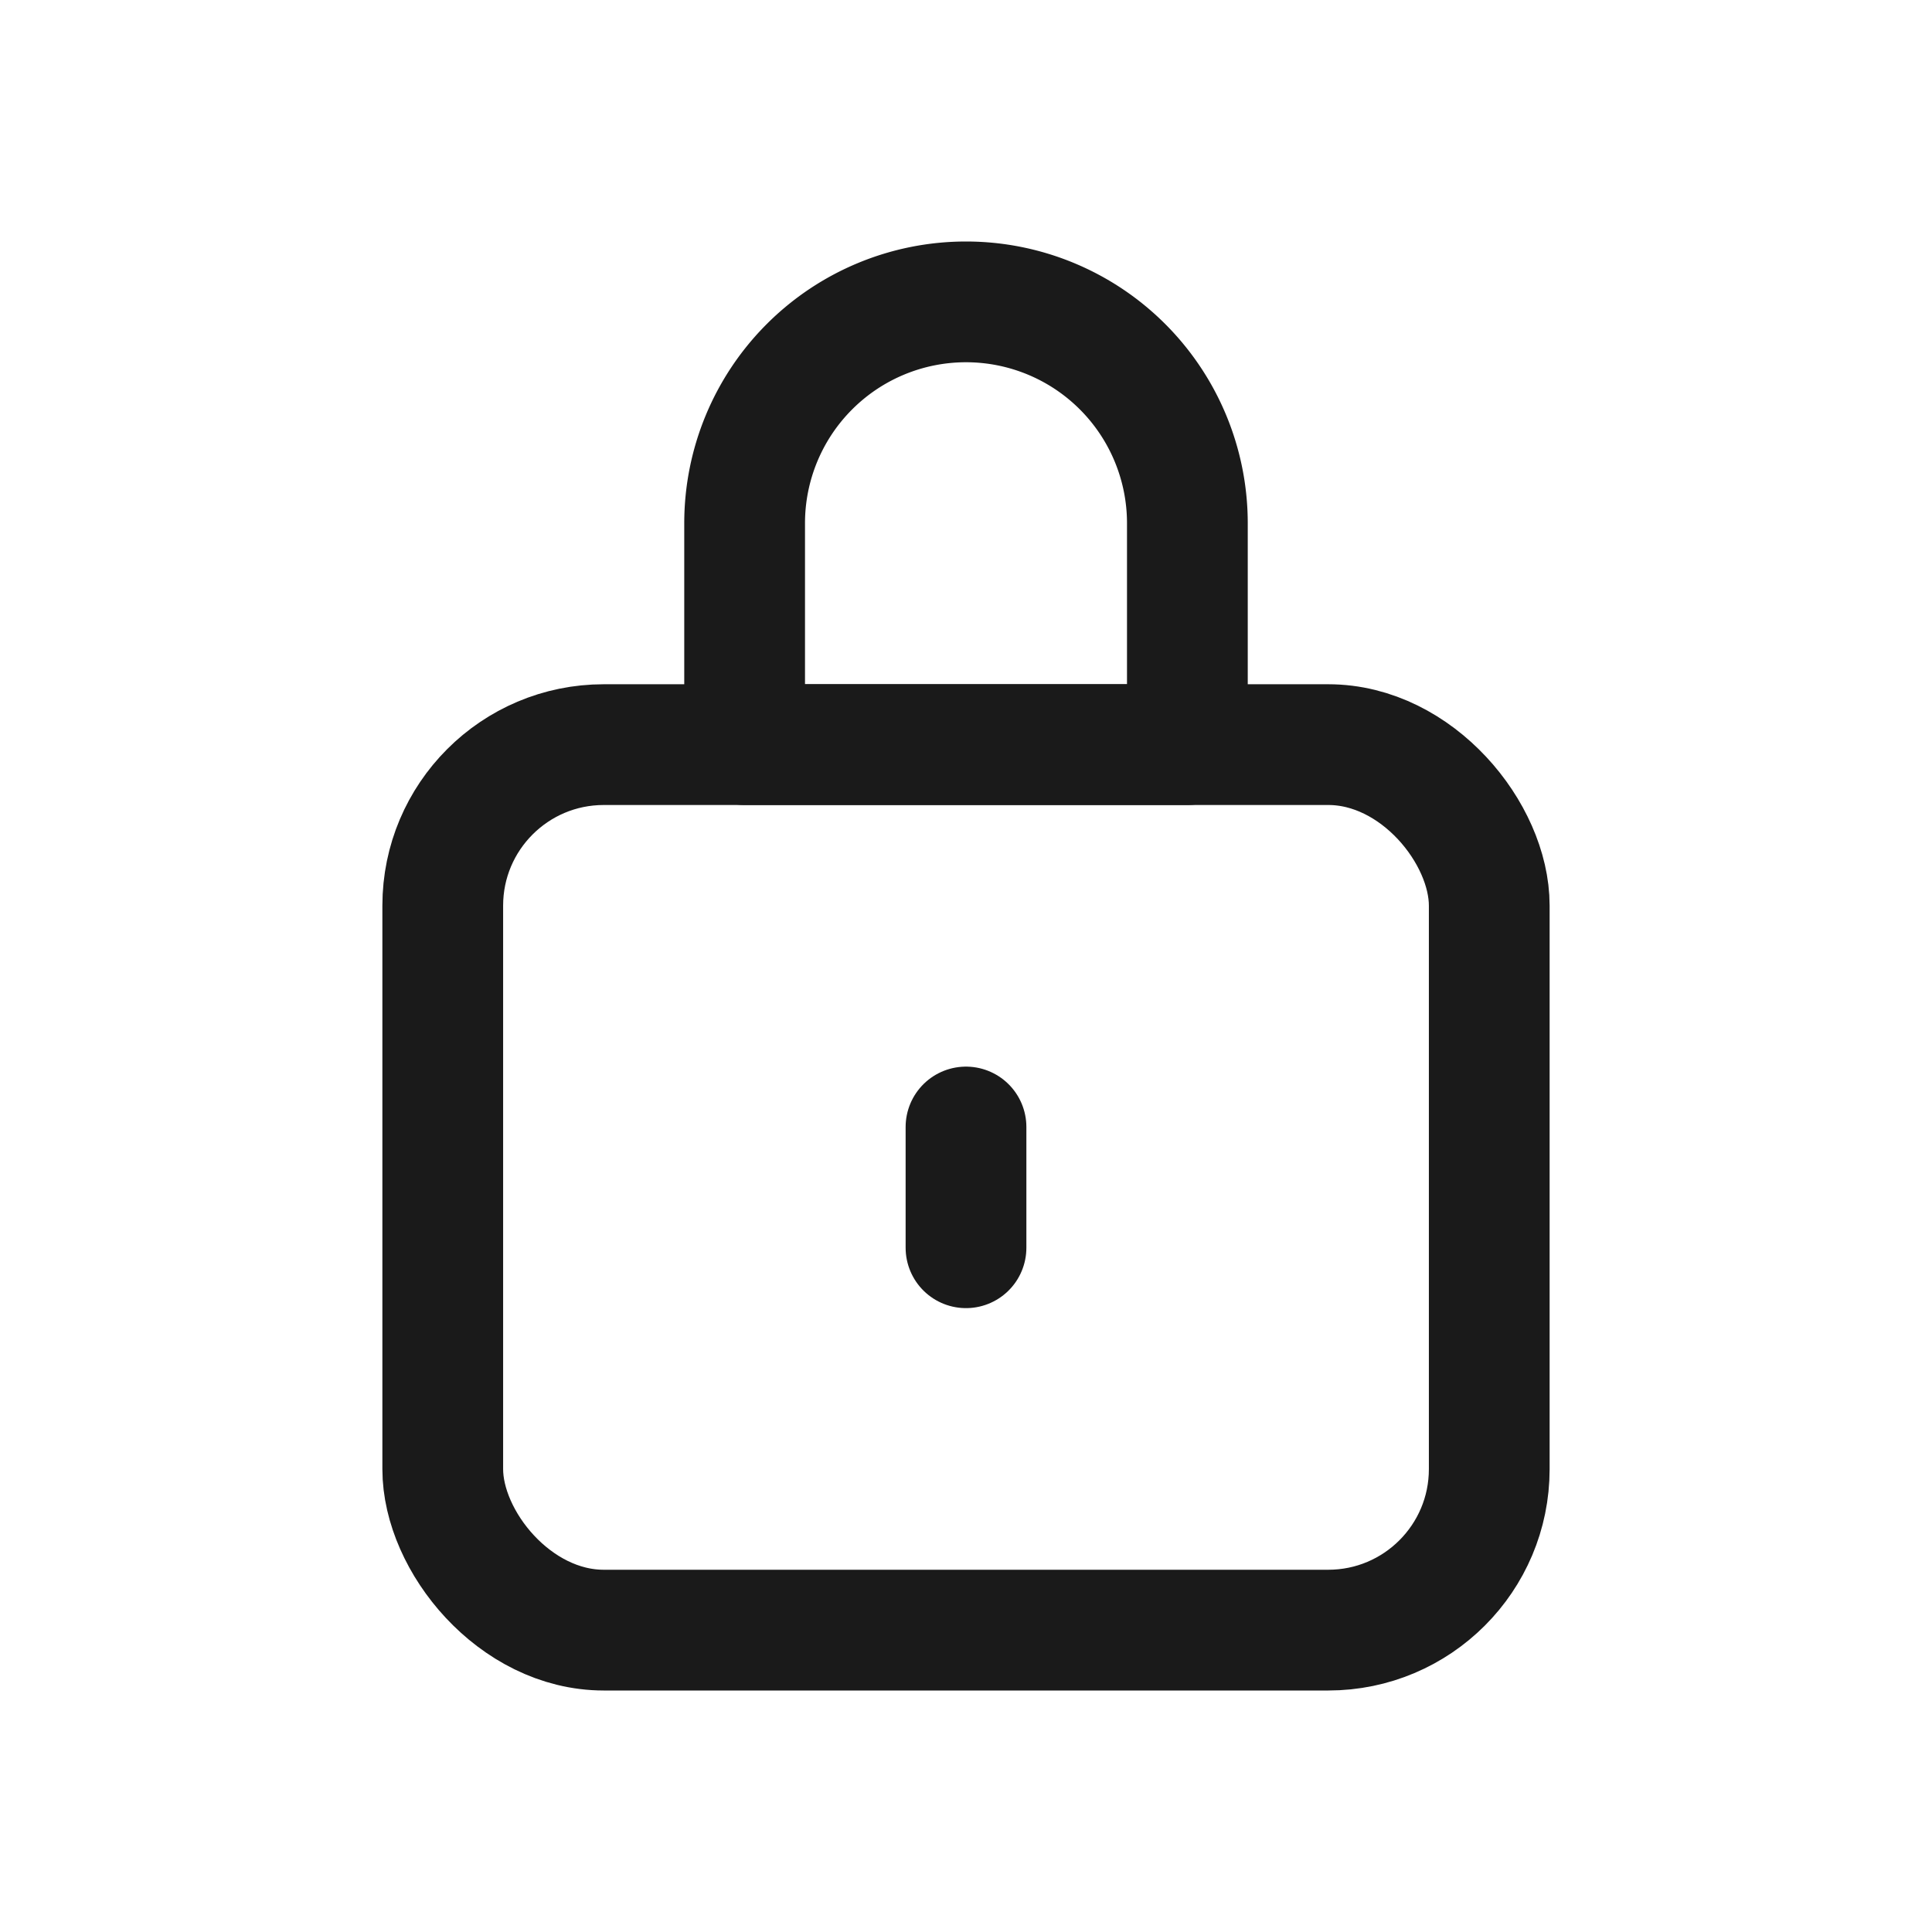 <svg viewBox="0 0 24 24" xmlns="http://www.w3.org/2000/svg">
    <g fill="none">
        <g stroke="#1a1a1a" stroke-linecap="round" stroke-linejoin="round" stroke-width="1.5">
            <rect height="11" rx="2" width="13" x="5.5" y="9.25" />
            <path
                d="m12 3.75a2.75 2.75 0 0 1 2.75 2.75v2.75a0 0 0 0 1 0 0h-5.5a0 0 0 0 1 0 0v-2.75a2.75 2.75 0 0 1 2.75-2.75z" />
            <path d="m12 14v1.5" />
        </g>
        <path d="m0 0h24v24h-24z" />
    </g>
</svg>